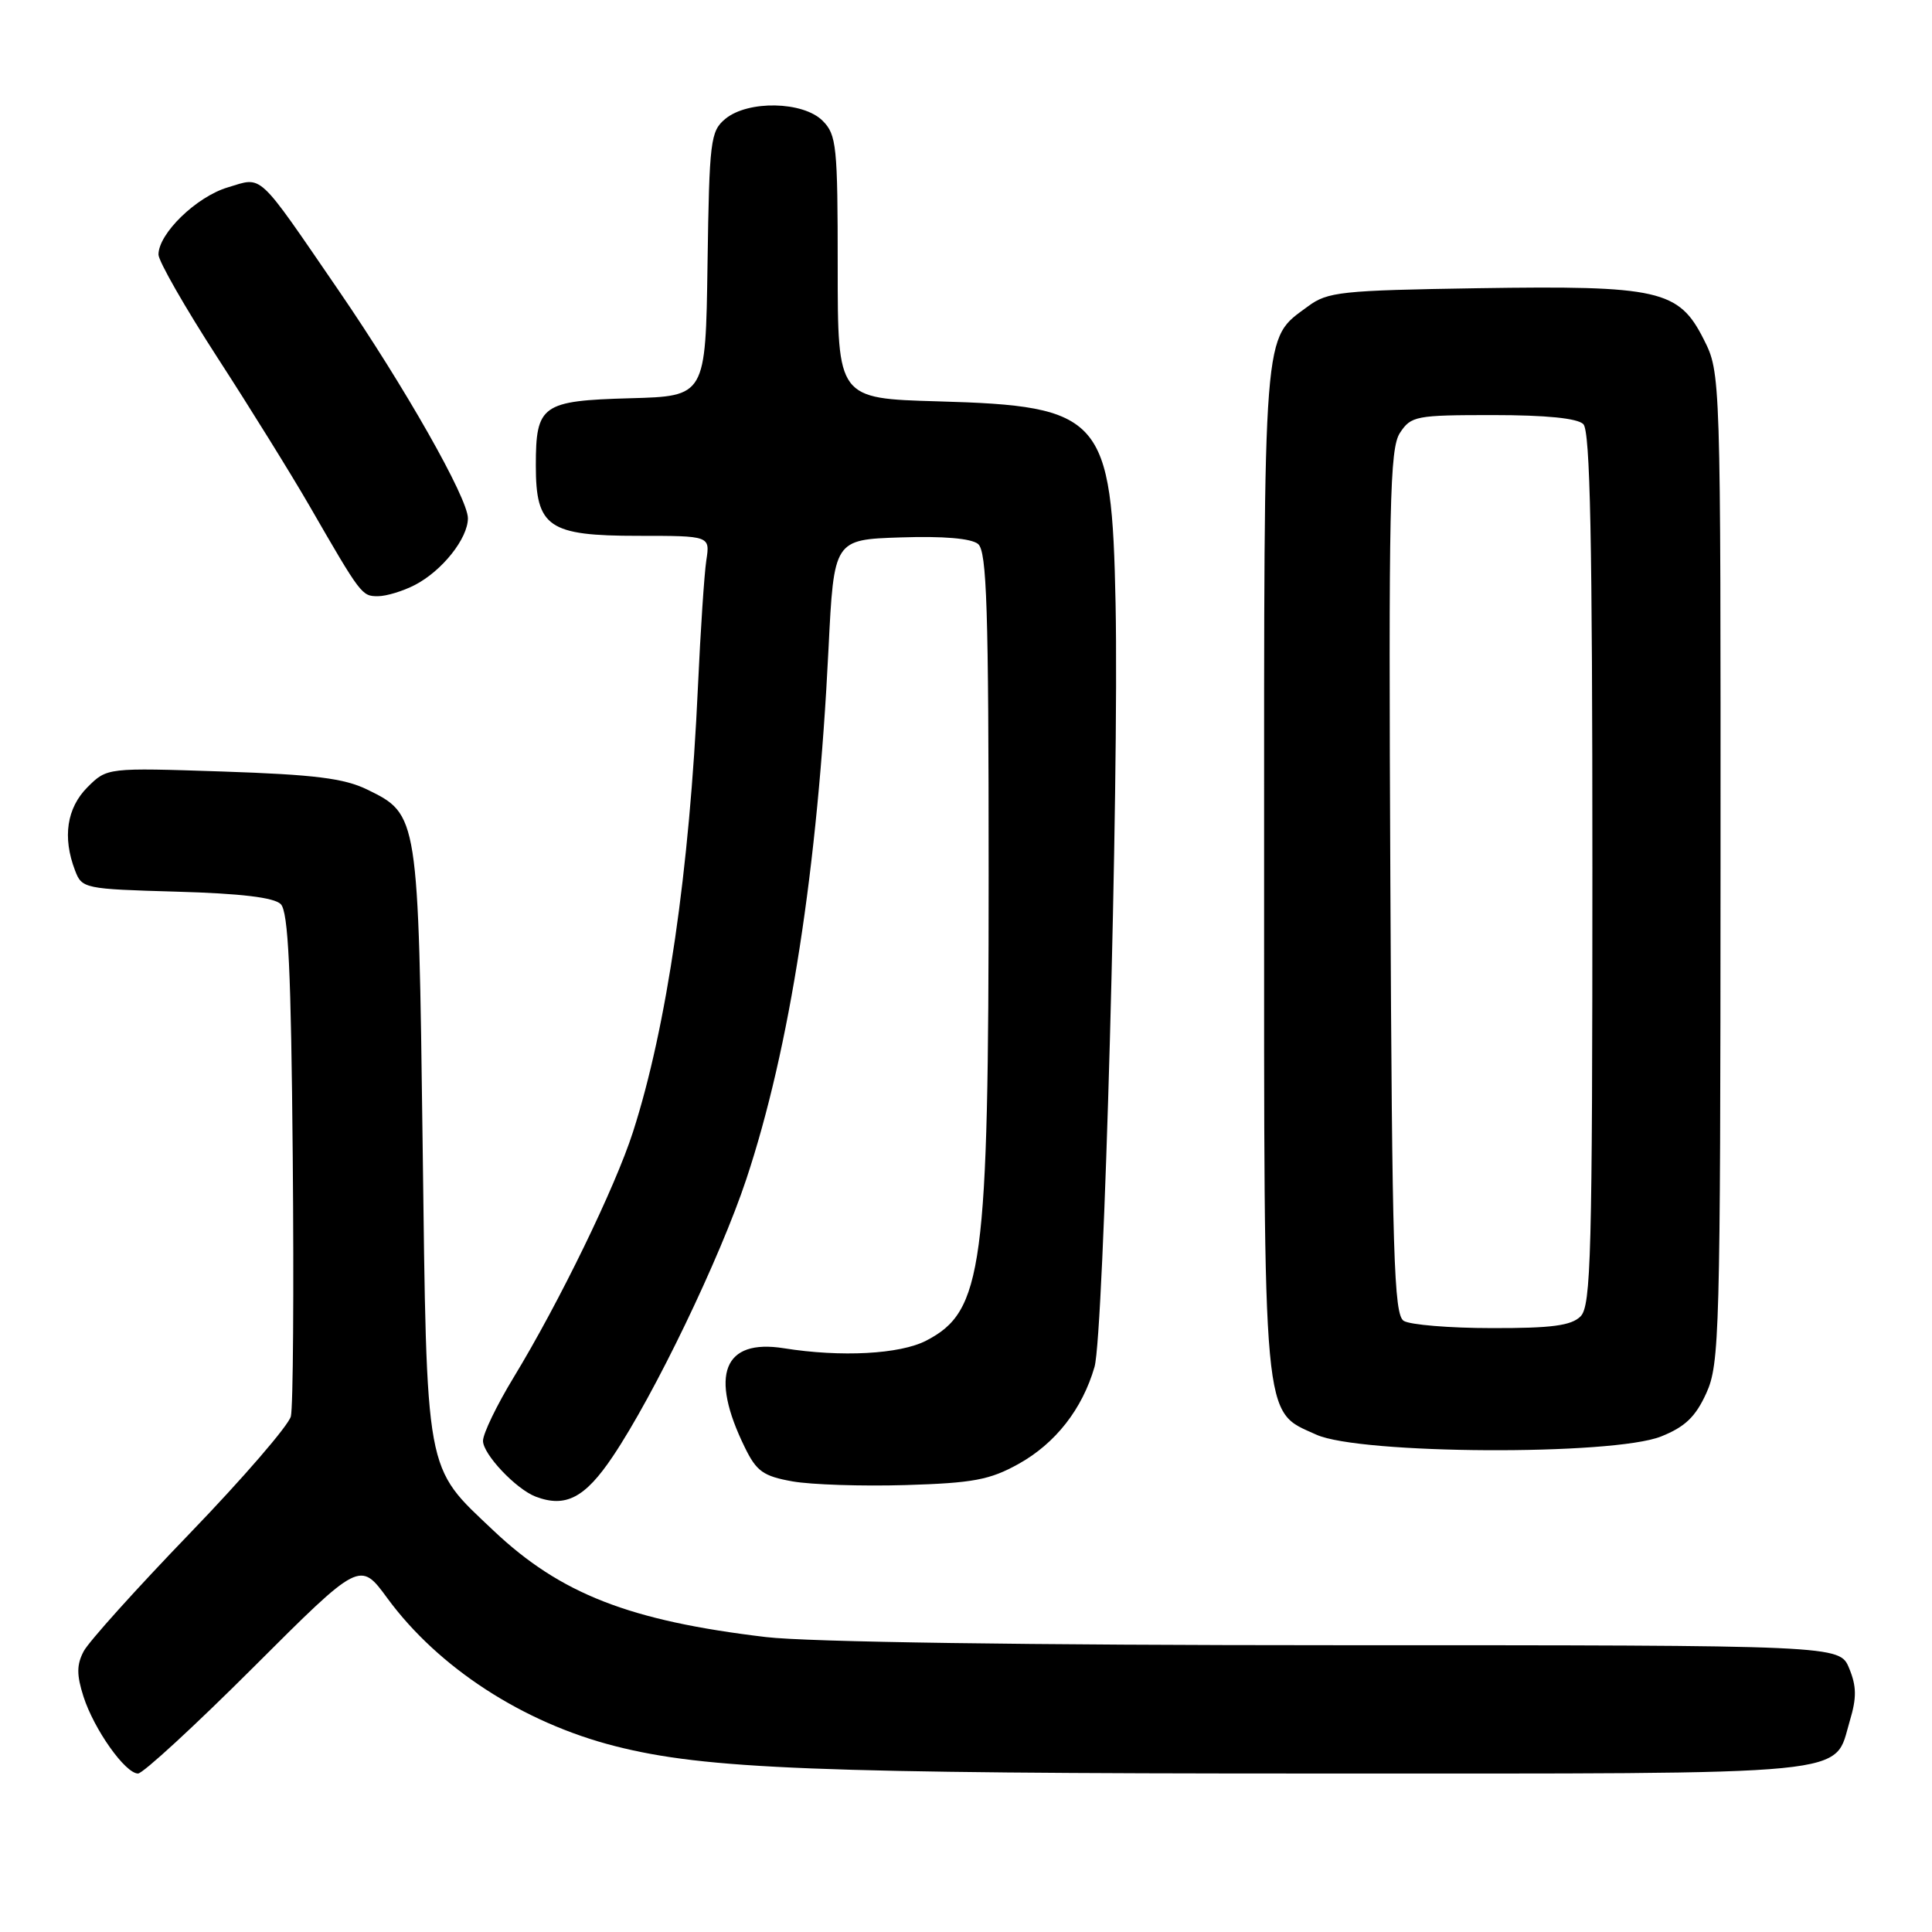 <?xml version="1.0" encoding="UTF-8" standalone="no"?>
<!DOCTYPE svg PUBLIC "-//W3C//DTD SVG 1.1//EN" "http://www.w3.org/Graphics/SVG/1.1/DTD/svg11.dtd" >
<svg xmlns="http://www.w3.org/2000/svg" xmlns:xlink="http://www.w3.org/1999/xlink" version="1.1" viewBox="0 0 256 256">
 <g >
 <path fill="currentColor"
d=" M 33.59 220.91 C 47.70 206.82 47.70 206.82 51.34 211.79 C 58.09 220.98 69.31 228.27 81.50 231.37 C 93.47 234.42 108.24 235.00 173.88 235.00 C 247.10 235.00 242.90 235.41 245.11 228.02 C 246.03 224.96 246.01 223.44 245.02 221.05 C 243.76 218.00 243.76 218.00 177.13 218.00 C 136.10 218.00 107.04 217.58 101.50 216.92 C 83.41 214.77 74.27 211.20 65.41 202.83 C 56.24 194.15 56.57 195.97 56.00 151.50 C 55.44 107.98 55.43 107.93 48.66 104.62 C 45.60 103.13 41.70 102.64 29.50 102.23 C 14.19 101.72 14.19 101.72 11.59 104.31 C 8.85 107.06 8.26 110.94 9.94 115.33 C 10.85 117.74 11.15 117.80 23.39 118.15 C 31.90 118.39 36.32 118.92 37.20 119.80 C 38.20 120.80 38.57 128.53 38.79 153.30 C 38.95 171.01 38.84 186.48 38.54 187.68 C 38.24 188.87 32.22 195.85 25.15 203.18 C 18.09 210.50 11.76 217.53 11.09 218.80 C 10.15 220.58 10.14 221.92 11.06 224.80 C 12.46 229.16 16.60 235.00 18.29 235.00 C 18.94 235.00 25.83 228.66 33.59 220.91 Z  M 81.19 193.00 C 86.71 184.79 95.40 166.73 98.89 156.25 C 104.66 138.88 108.35 115.11 109.78 86.00 C 110.50 71.50 110.50 71.50 119.35 71.21 C 125.01 71.02 128.70 71.34 129.60 72.08 C 130.76 73.05 131.00 80.55 131.00 115.94 C 131.00 168.09 130.24 173.75 122.73 177.64 C 119.26 179.44 111.46 179.86 103.87 178.65 C 95.86 177.37 93.97 182.17 98.70 191.80 C 100.24 194.96 101.14 195.60 105.00 196.29 C 107.47 196.73 114.22 196.95 120.00 196.78 C 128.95 196.51 131.16 196.09 134.96 193.98 C 139.85 191.26 143.41 186.72 145.03 181.12 C 146.27 176.83 148.29 103.61 147.82 80.00 C 147.32 55.23 146.06 53.79 124.25 53.18 C 111.00 52.80 111.00 52.80 111.00 35.40 C 111.00 19.33 110.85 17.85 109.00 16.00 C 106.41 13.41 99.11 13.27 96.11 15.75 C 94.14 17.39 93.99 18.59 93.75 35.00 C 93.50 52.50 93.50 52.50 83.50 52.77 C 71.78 53.10 71.00 53.65 71.00 61.69 C 71.00 69.86 72.67 71.00 84.55 71.00 C 94.09 71.00 94.09 71.00 93.59 74.25 C 93.32 76.04 92.82 83.58 92.48 91.00 C 91.37 115.41 88.36 136.04 83.87 150.00 C 81.51 157.34 74.11 172.56 68.05 182.53 C 65.82 186.20 64.00 189.97 64.00 190.92 C 64.00 192.69 68.38 197.33 71.00 198.32 C 74.95 199.81 77.52 198.47 81.19 193.00 Z  M 220.10 190.34 C 223.28 189.07 224.67 187.74 226.10 184.59 C 227.85 180.74 227.96 176.68 227.98 114.96 C 228.00 49.42 228.00 49.42 225.75 44.96 C 222.45 38.41 219.83 37.82 195.82 38.19 C 177.69 38.48 175.92 38.66 173.32 40.59 C 167.29 45.06 167.50 42.32 167.50 115.00 C 167.50 189.64 167.24 186.84 174.42 190.10 C 180.18 192.72 213.73 192.89 220.10 190.34 Z  M 54.96 77.52 C 58.58 75.65 62.00 71.35 62.00 68.67 C 62.00 66.01 53.64 51.28 44.88 38.50 C 33.94 22.55 34.88 23.42 30.18 24.83 C 26.02 26.07 21.00 30.95 21.00 33.73 C 21.00 34.60 24.52 40.75 28.83 47.41 C 33.14 54.06 38.61 62.88 40.99 67.00 C 47.83 78.86 47.94 79.00 50.07 79.00 C 51.19 79.00 53.39 78.33 54.96 77.52 Z  M 186.00 175.02 C 184.70 174.20 184.46 166.43 184.23 116.90 C 183.99 66.68 184.14 59.44 185.50 57.36 C 186.97 55.12 187.60 55.00 197.82 55.00 C 204.87 55.00 209.02 55.42 209.80 56.20 C 210.71 57.11 211.00 71.56 211.00 115.13 C 211.00 166.28 210.82 173.04 209.43 174.43 C 208.20 175.65 205.61 176.00 197.68 175.98 C 192.08 175.98 186.82 175.54 186.00 175.02 Z "/>
</g>
</svg>